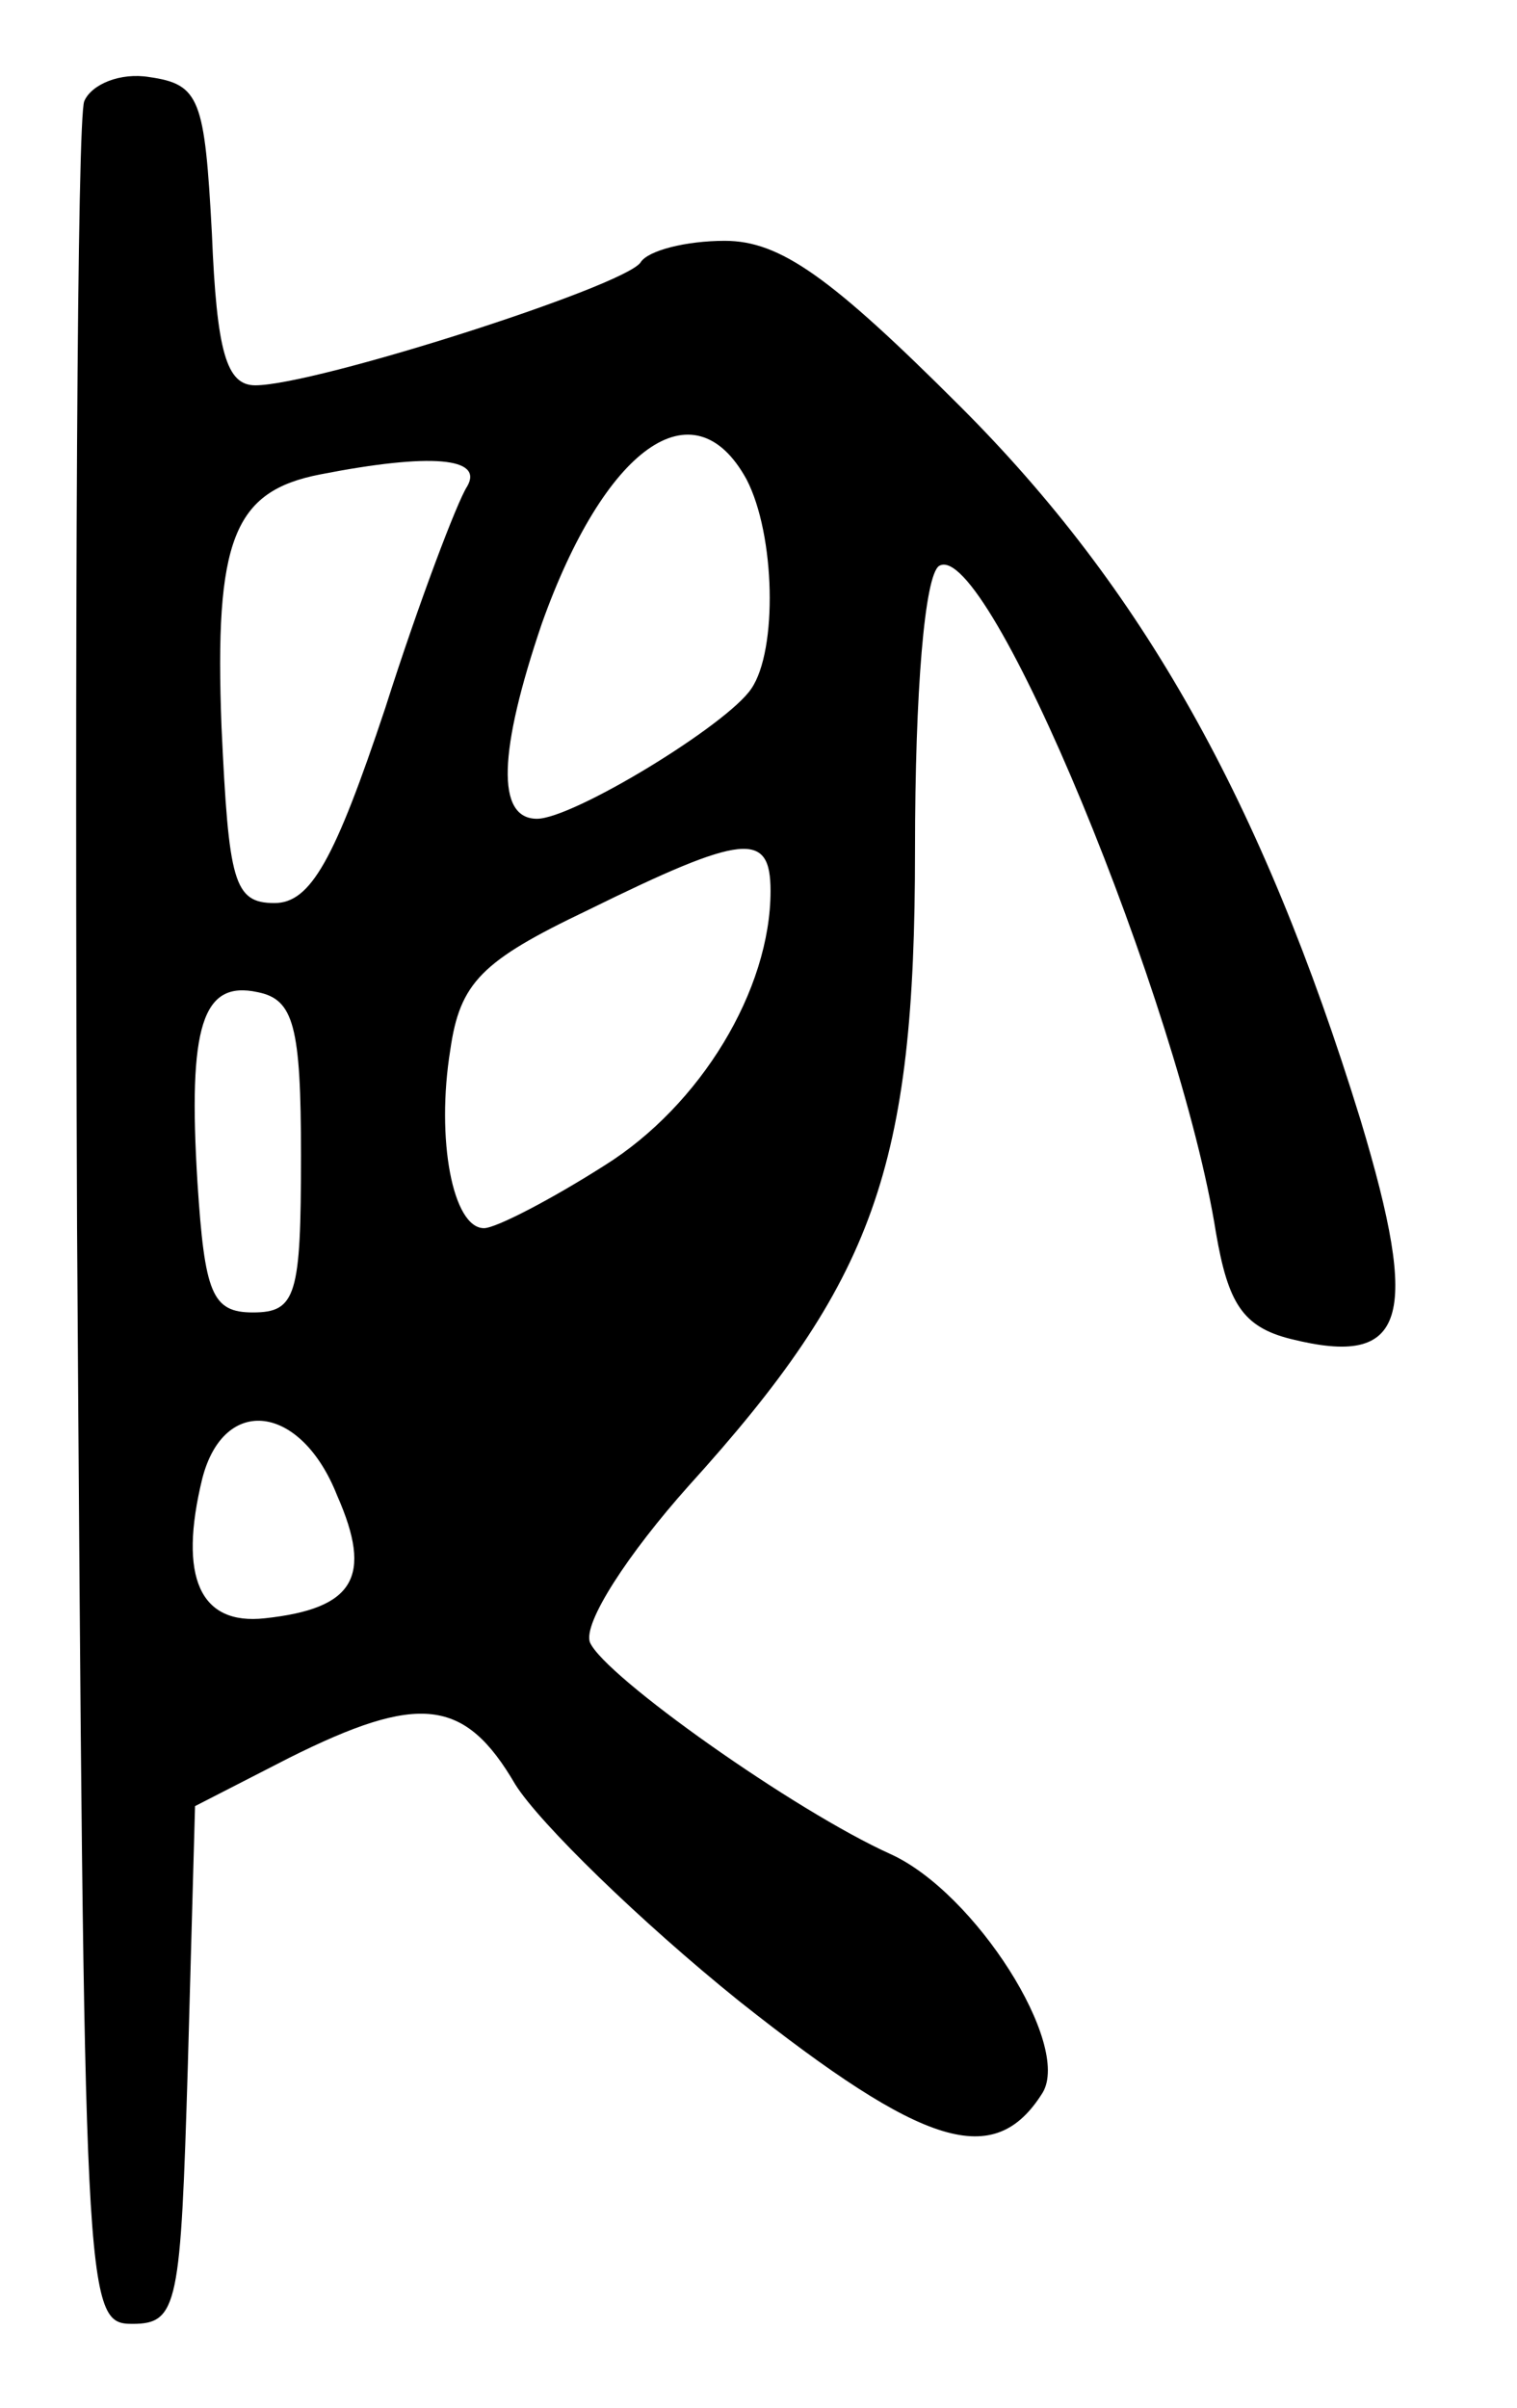 <?xml version="1.0" standalone="no"?>
<!DOCTYPE svg PUBLIC "-//W3C//DTD SVG 20010904//EN"
 "http://www.w3.org/TR/2001/REC-SVG-20010904/DTD/svg10.dtd">
<svg version="1.0" xmlns="http://www.w3.org/2000/svg"
 width="63pt" height="100pt" viewBox="0 0 63 100"
 preserveAspectRatio="xMidYMid meet">
<g transform="translate(0,100) scale(0.1,-0.1)"
fill="#000000" stroke="none">
<path d="M35 958 c-3 -7 -4 -218 -3 -468 3 -447 3 -455 23 -455 19 0 20 8 23
107 l3 108 39 20 c54 27 73 25 94 -11 10 -16 52 -57 93 -90 77 -61 106 -70
126 -38 12 20 -28 83 -63 99 -40 18 -119 74 -125 88 -3 8 16 37 41 65 77 85
94 132 94 264 0 66 4 114 10 118 20 12 100 -182 115 -277 5 -29 11 -39 31 -44
48 -12 54 8 29 91 -41 133 -91 221 -166 296 -54 54 -75 69 -98 69 -16 0 -32
-4 -35 -9 -7 -10 -135 -51 -160 -51 -12 0 -16 14 -18 63 -3 56 -5 62 -26 65
-12 2 -24 -3 -27 -10z m275 -157 c12 -23 13 -71 2 -87 -10 -15 -74 -54 -89
-54 -17 0 -16 28 2 81 26 73 63 100 85 60z m-116 -3 c-4 -6 -20 -48 -34 -92
-21 -63 -31 -81 -46 -81 -17 0 -19 9 -22 73 -3 78 5 98 41 105 46 9 68 7 61
-5z m126 -168 c0 -41 -29 -89 -69 -114 -22 -14 -45 -26 -50 -26 -13 0 -20 37
-14 74 4 28 13 37 57 58 65 32 76 33 76 8z m-195 -110 c0 -58 -2 -65 -20 -65
-17 0 -20 8 -23 54 -4 65 2 84 25 79 15 -3 18 -14 18 -68z m15 -141 c15 -34 7
-47 -30 -51 -27 -3 -36 17 -26 58 9 35 41 31 56 -7z"/>
</g>
</svg>
